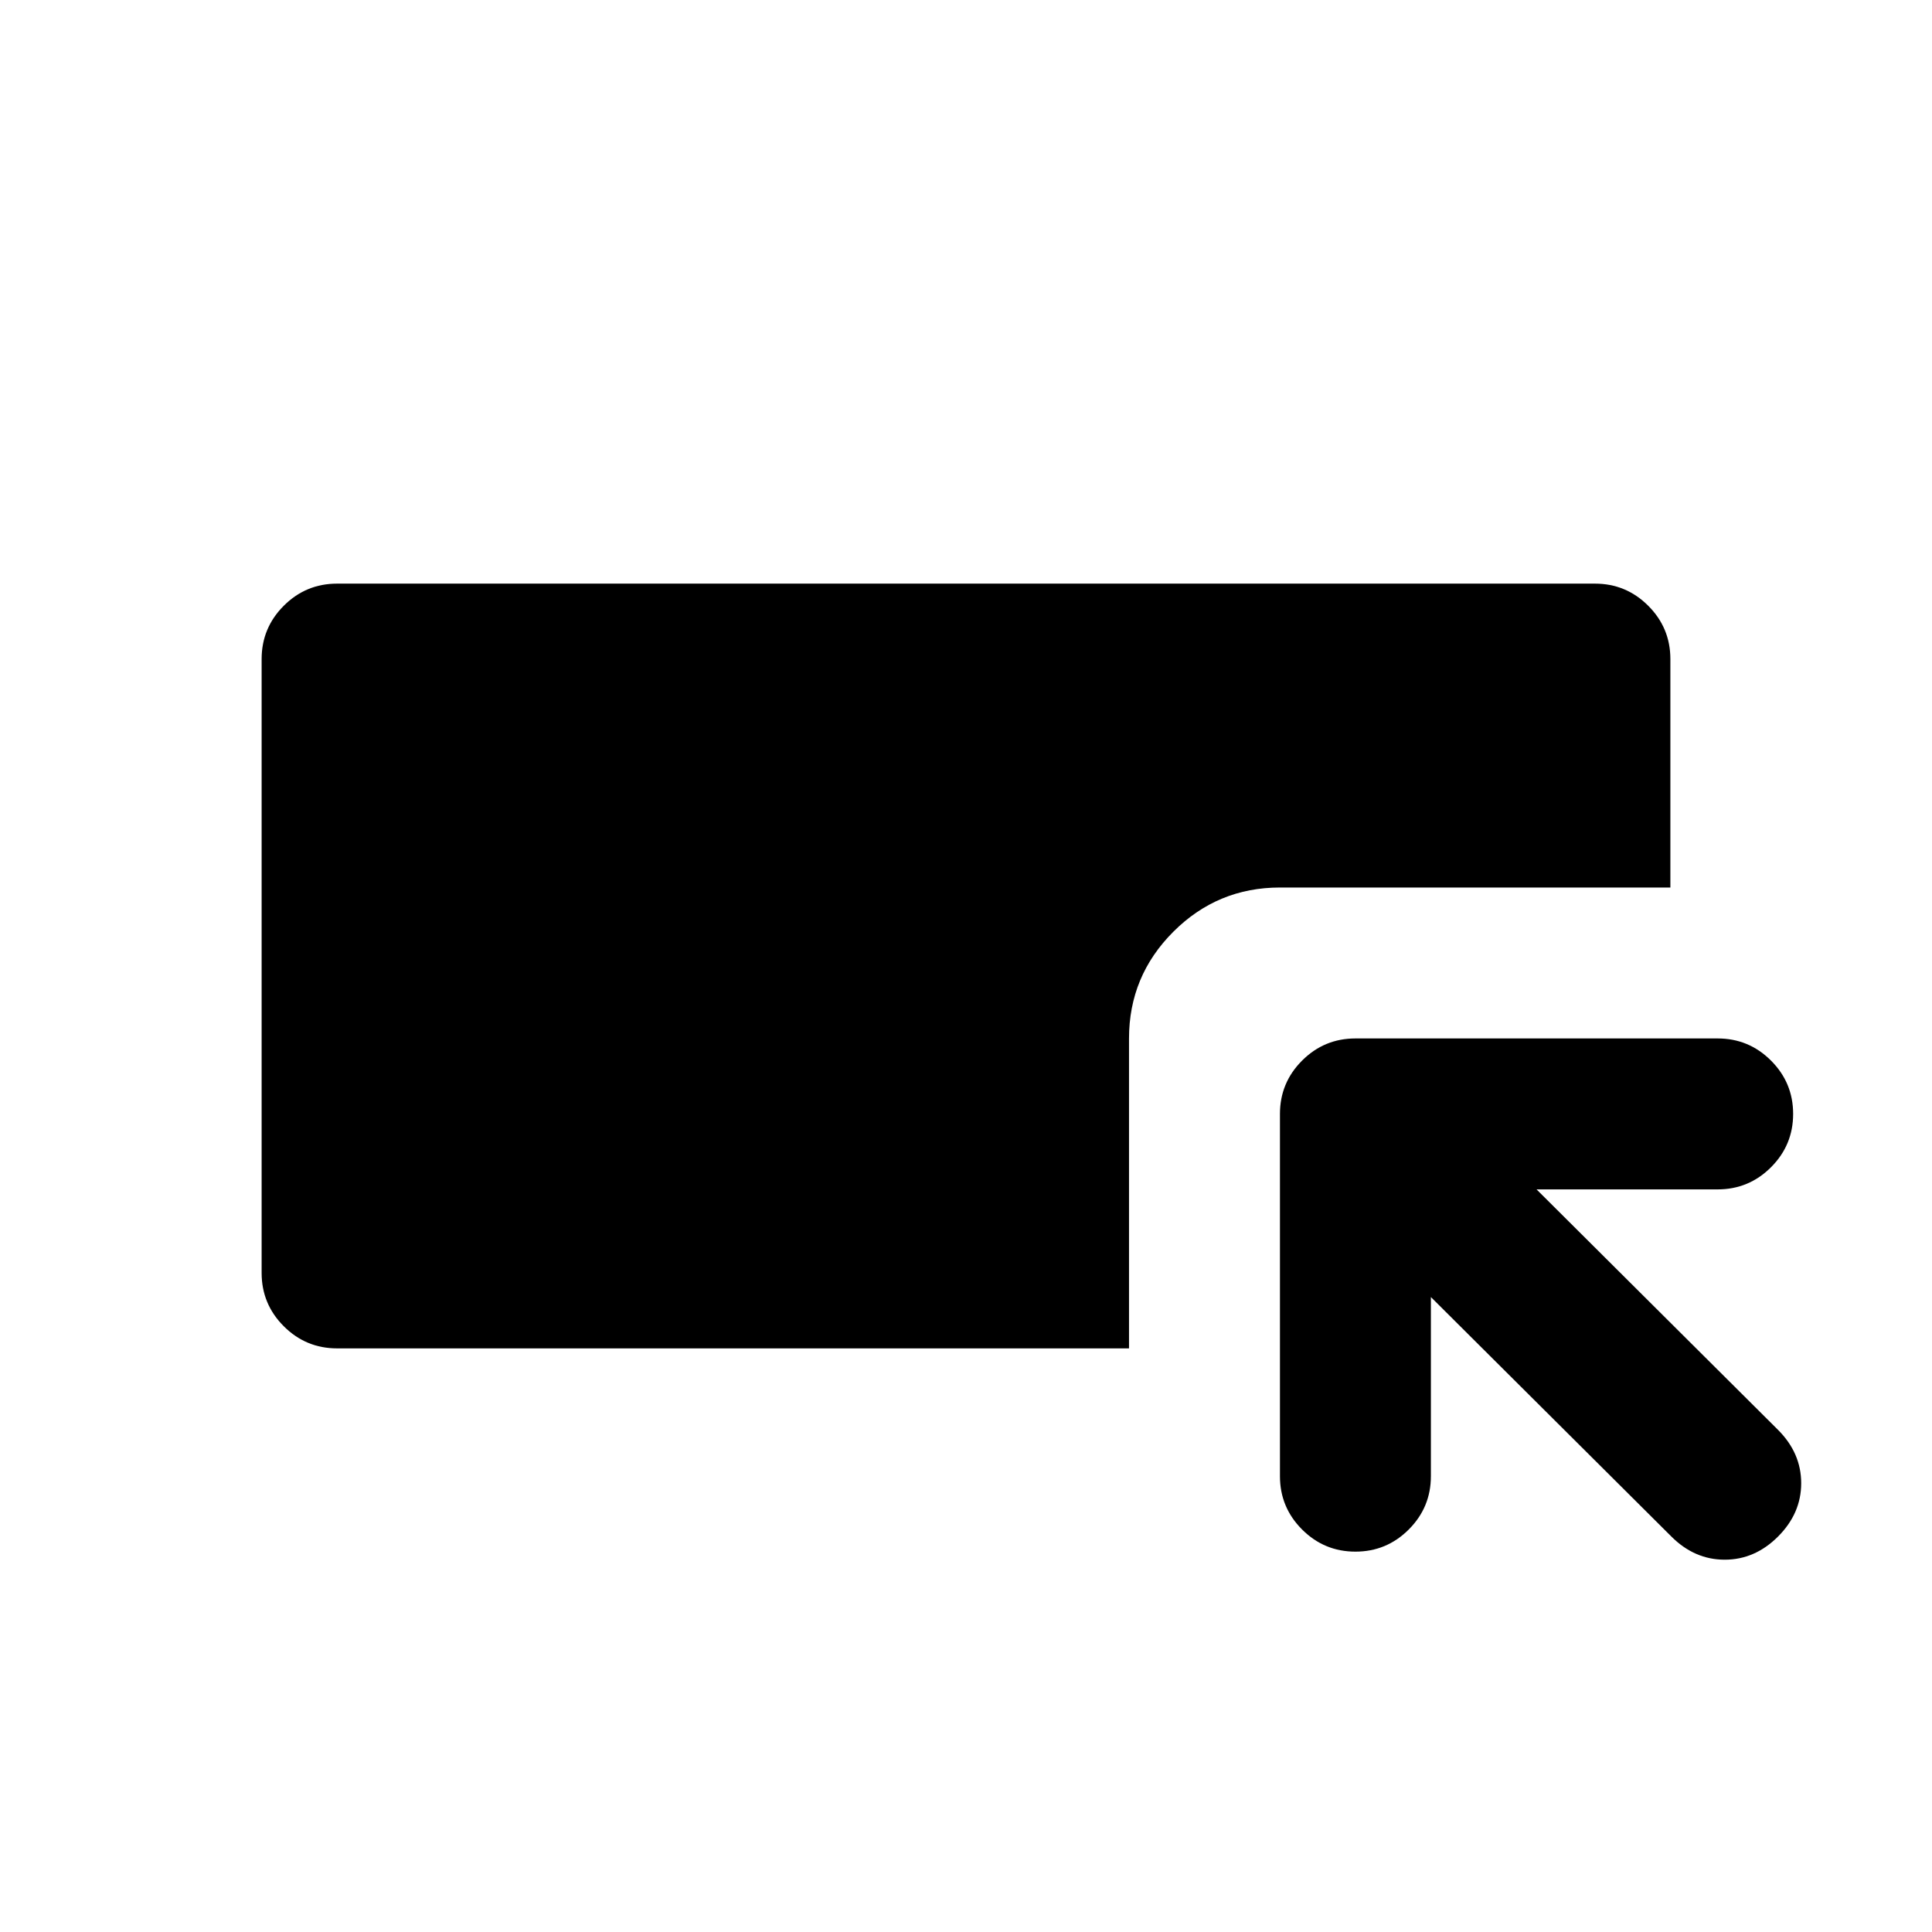 <svg xmlns="http://www.w3.org/2000/svg" height="24" viewBox="0 -960 960 960" width="24"><path d="M167.5-290q-15.5 0-26.5-11t-11-26.5v-305q0-15.5 11-26.5t26.5-11h625q15.5 0 26.5 11t11 26.5V-519H636q-31 0-53 22t-22 53v154H167.5ZM711-315.5v89q0 15.5-11 26.5t-26.5 11q-15.5 0-26.5-11t-11-26.5v-180q0-15.5 11-26.5t26.5-11h180q15.5 0 26.5 11t11 26.5q0 15.5-11 26.5t-26.5 11h-90l120 119.5Q895-238 895-223t-11.5 26.5Q872-185 857-185t-26.5-11.5L711-315.5Z"/></svg>
